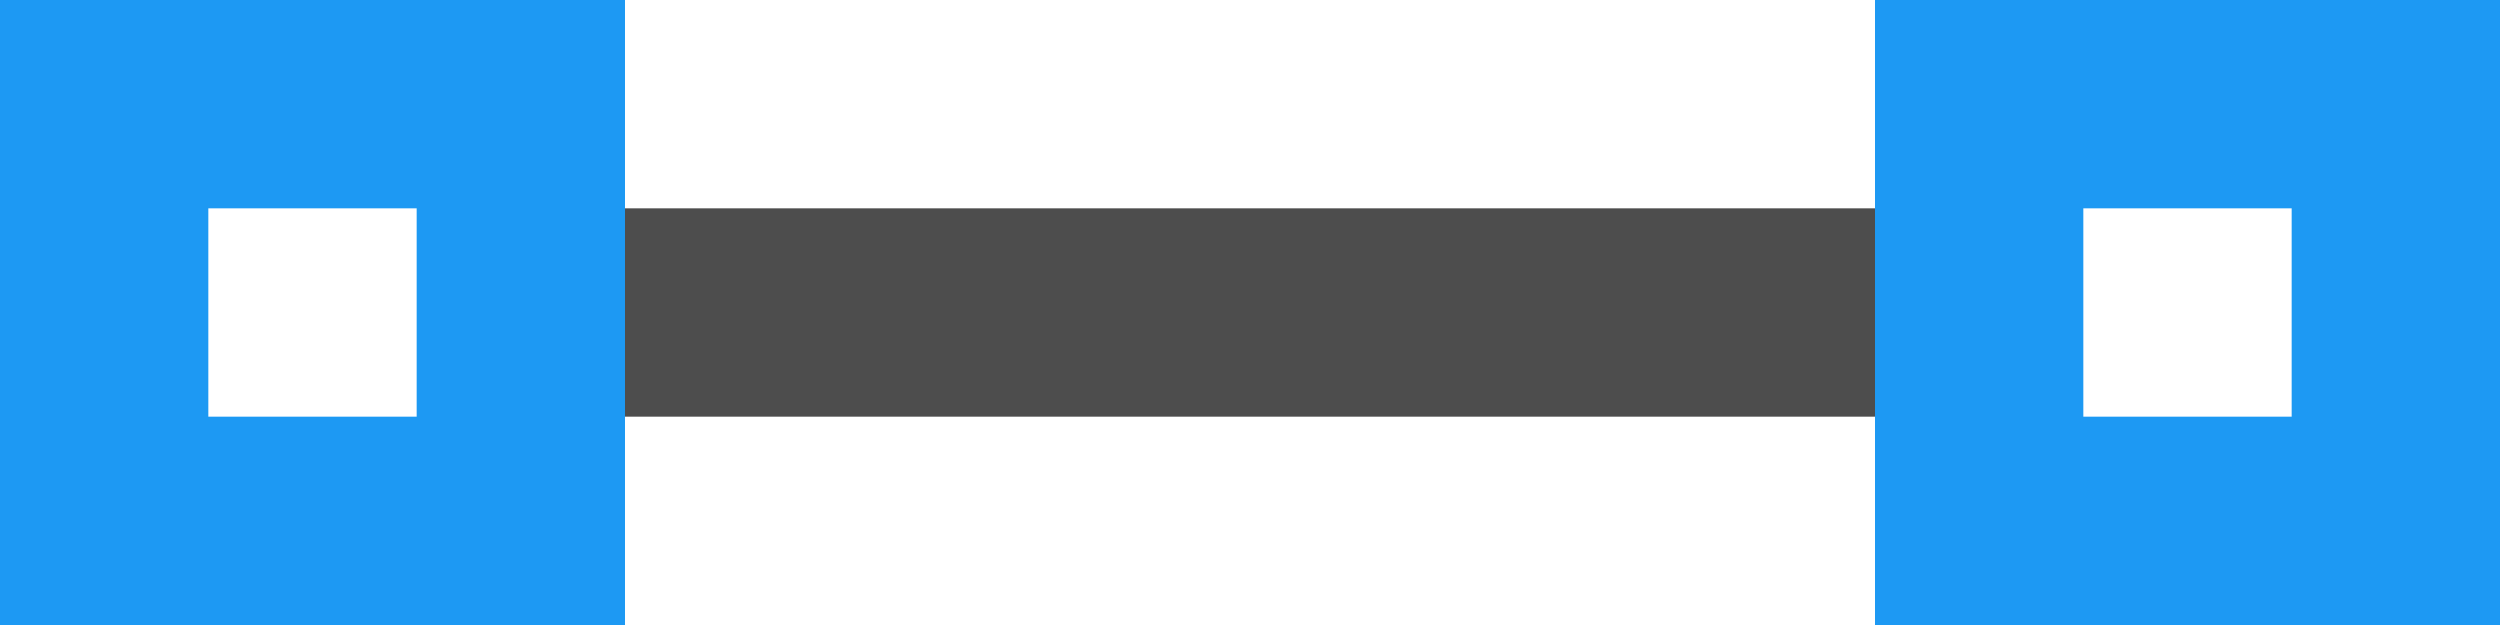 <?xml version="1.0" encoding="UTF-8"?>
<svg xmlns="http://www.w3.org/2000/svg" xmlns:xlink="http://www.w3.org/1999/xlink" width="12pt" height="3pt" viewBox="0 0 12 3" version="1.1">
<g id="surface1">
<path style=" stroke:none;fill-rule:nonzero;fill:rgb(30.196%,30.196%,30.196%);fill-opacity:1;" d="M 3 1 L 3 2 L 9 2 L 9 1 Z M 3 1 "/>
<path style=" stroke:none;fill-rule:nonzero;fill:rgb(11.373%,60%,95.294%);fill-opacity:1;" d="M 0 0 L 0 3 L 3 3 L 3 0 Z M 9 0 L 9 3 L 12 3 L 12 0 Z M 1 1 L 2 1 L 2 2 L 1 2 Z M 10 1 L 11 1 L 11 2 L 10 2 Z M 10 1 "/>
</g>
</svg>
